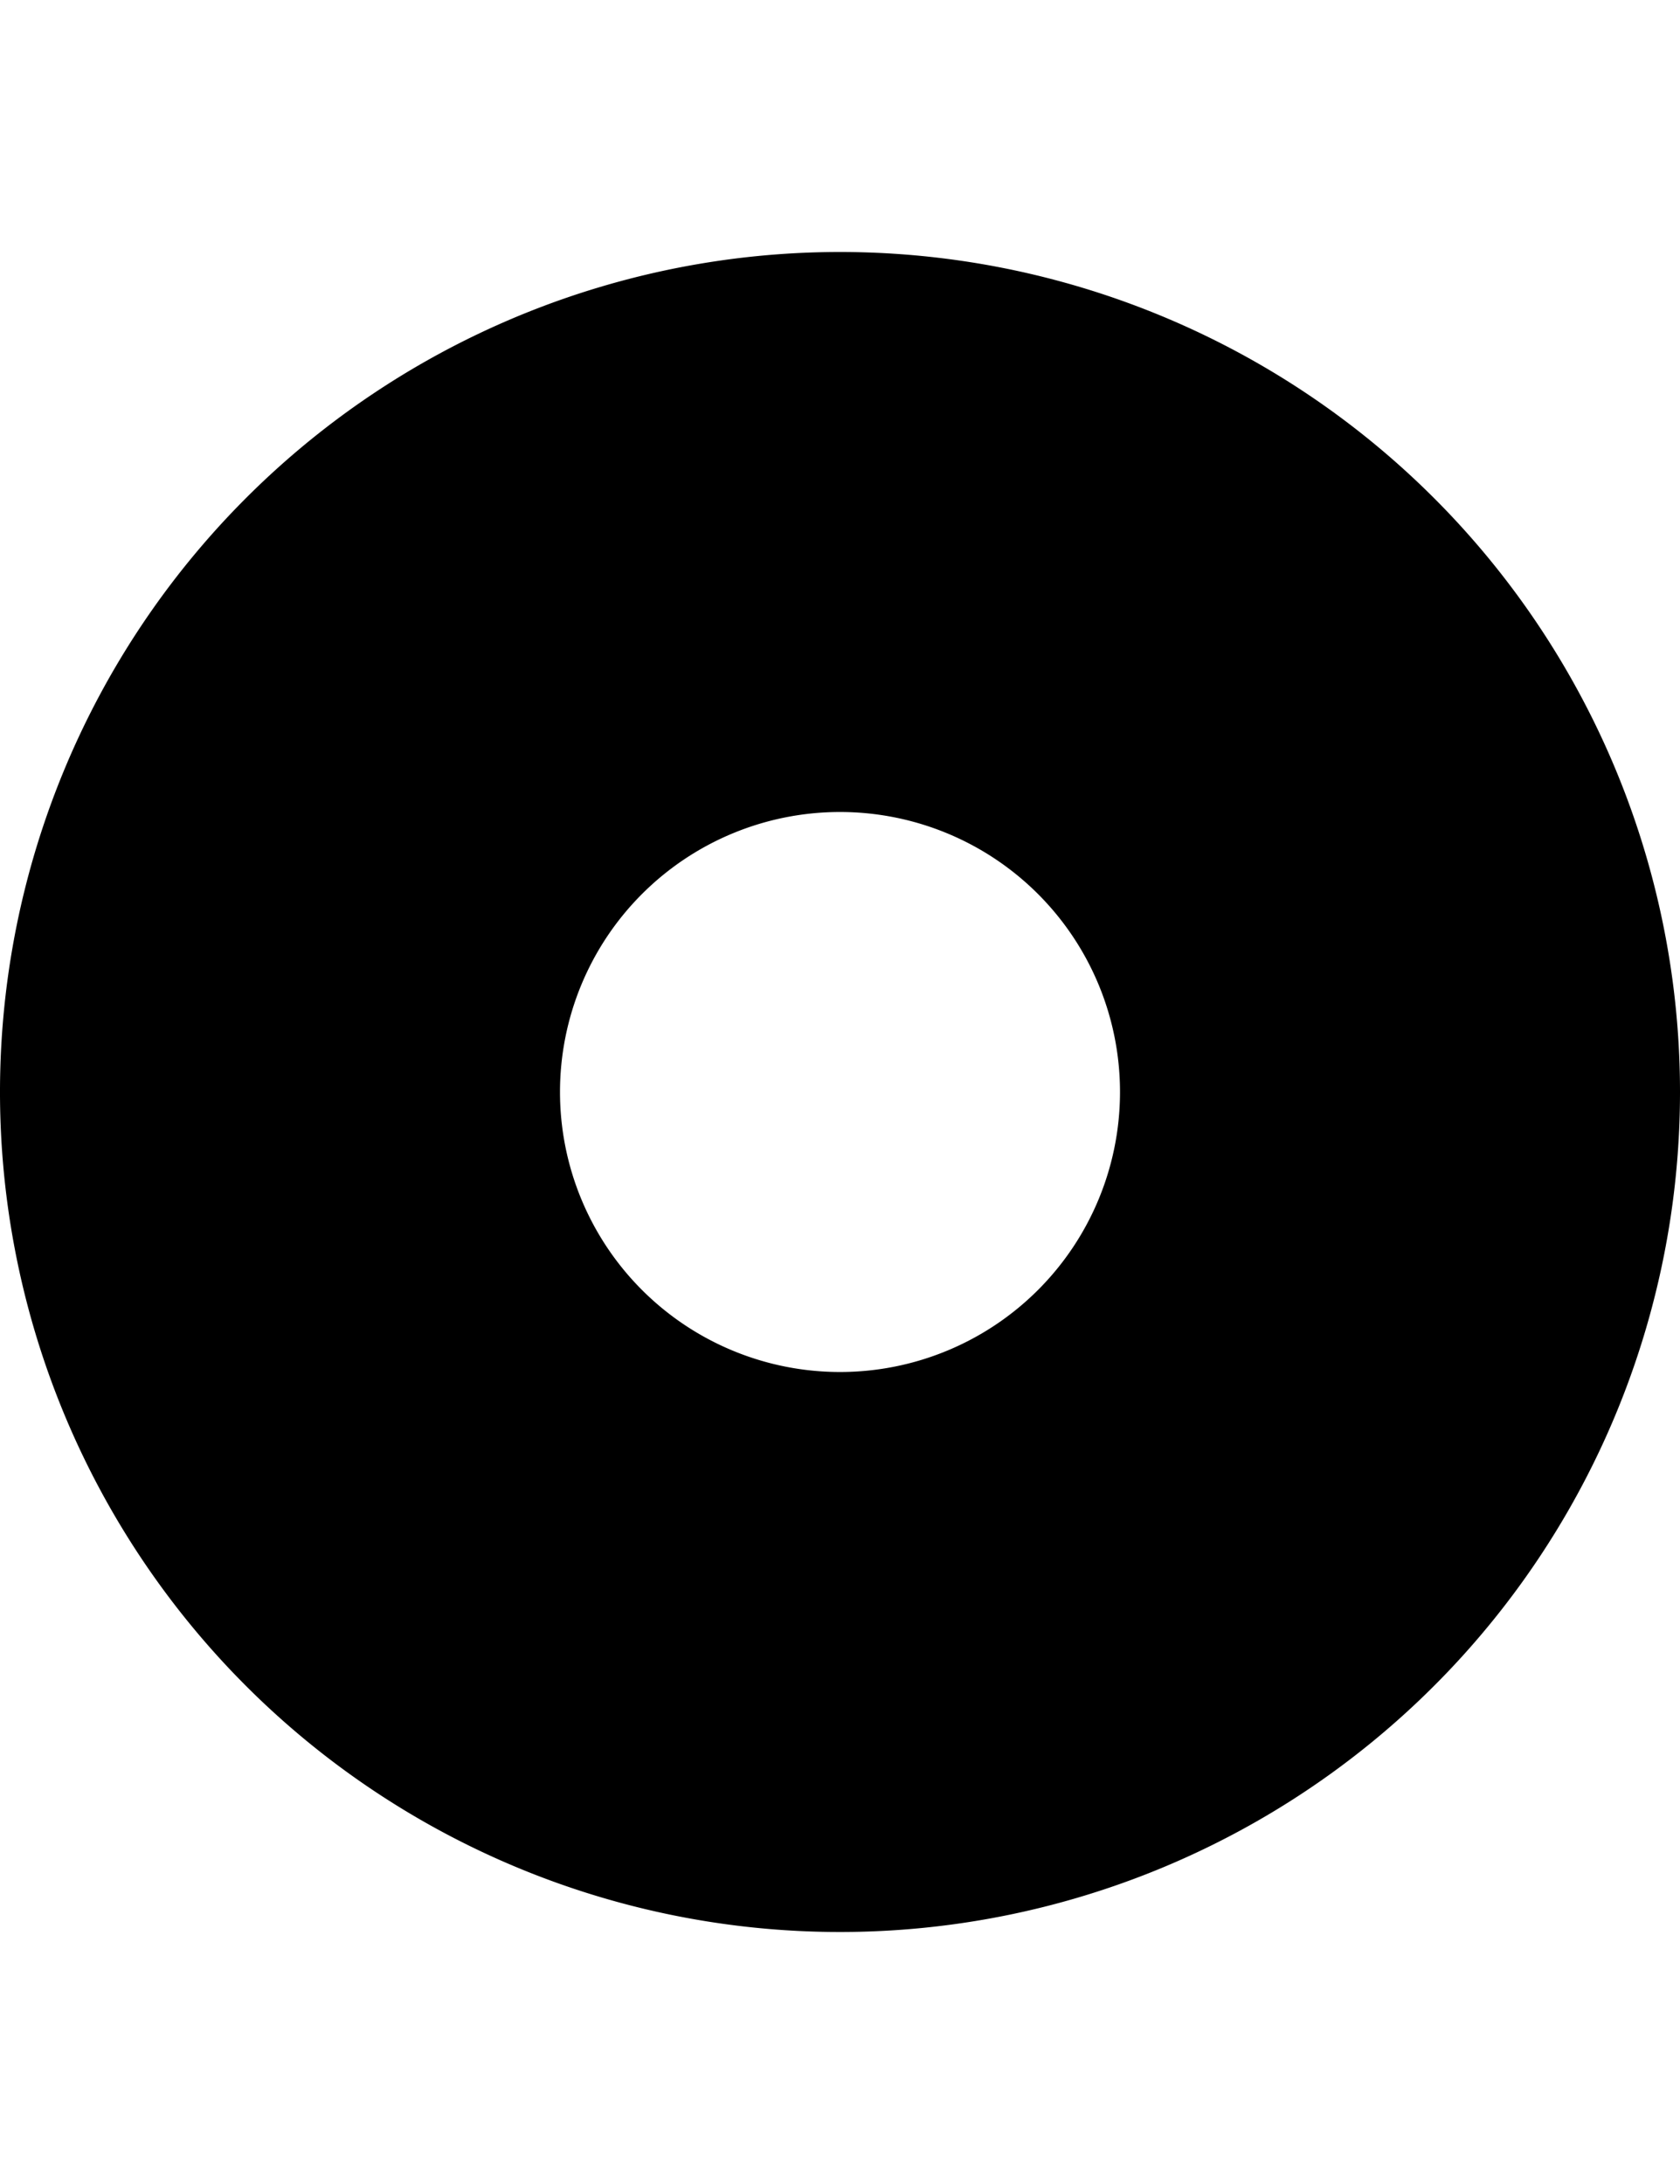 <svg xmlns="http://www.w3.org/2000/svg" viewBox="0 0 39 39" width="30">
  <g data-name="Layer 2">
    <path d="M19.5 0A19.5 19.5 0 1039 19.5 19.5 19.5 0 0019.5 0zm0 26a6.5 6.5 0 116.5-6.5 6.5 6.5 0 01-6.5 6.5z" fill="currentColor" data-name="Layer 1"/>
  </g>
</svg>
